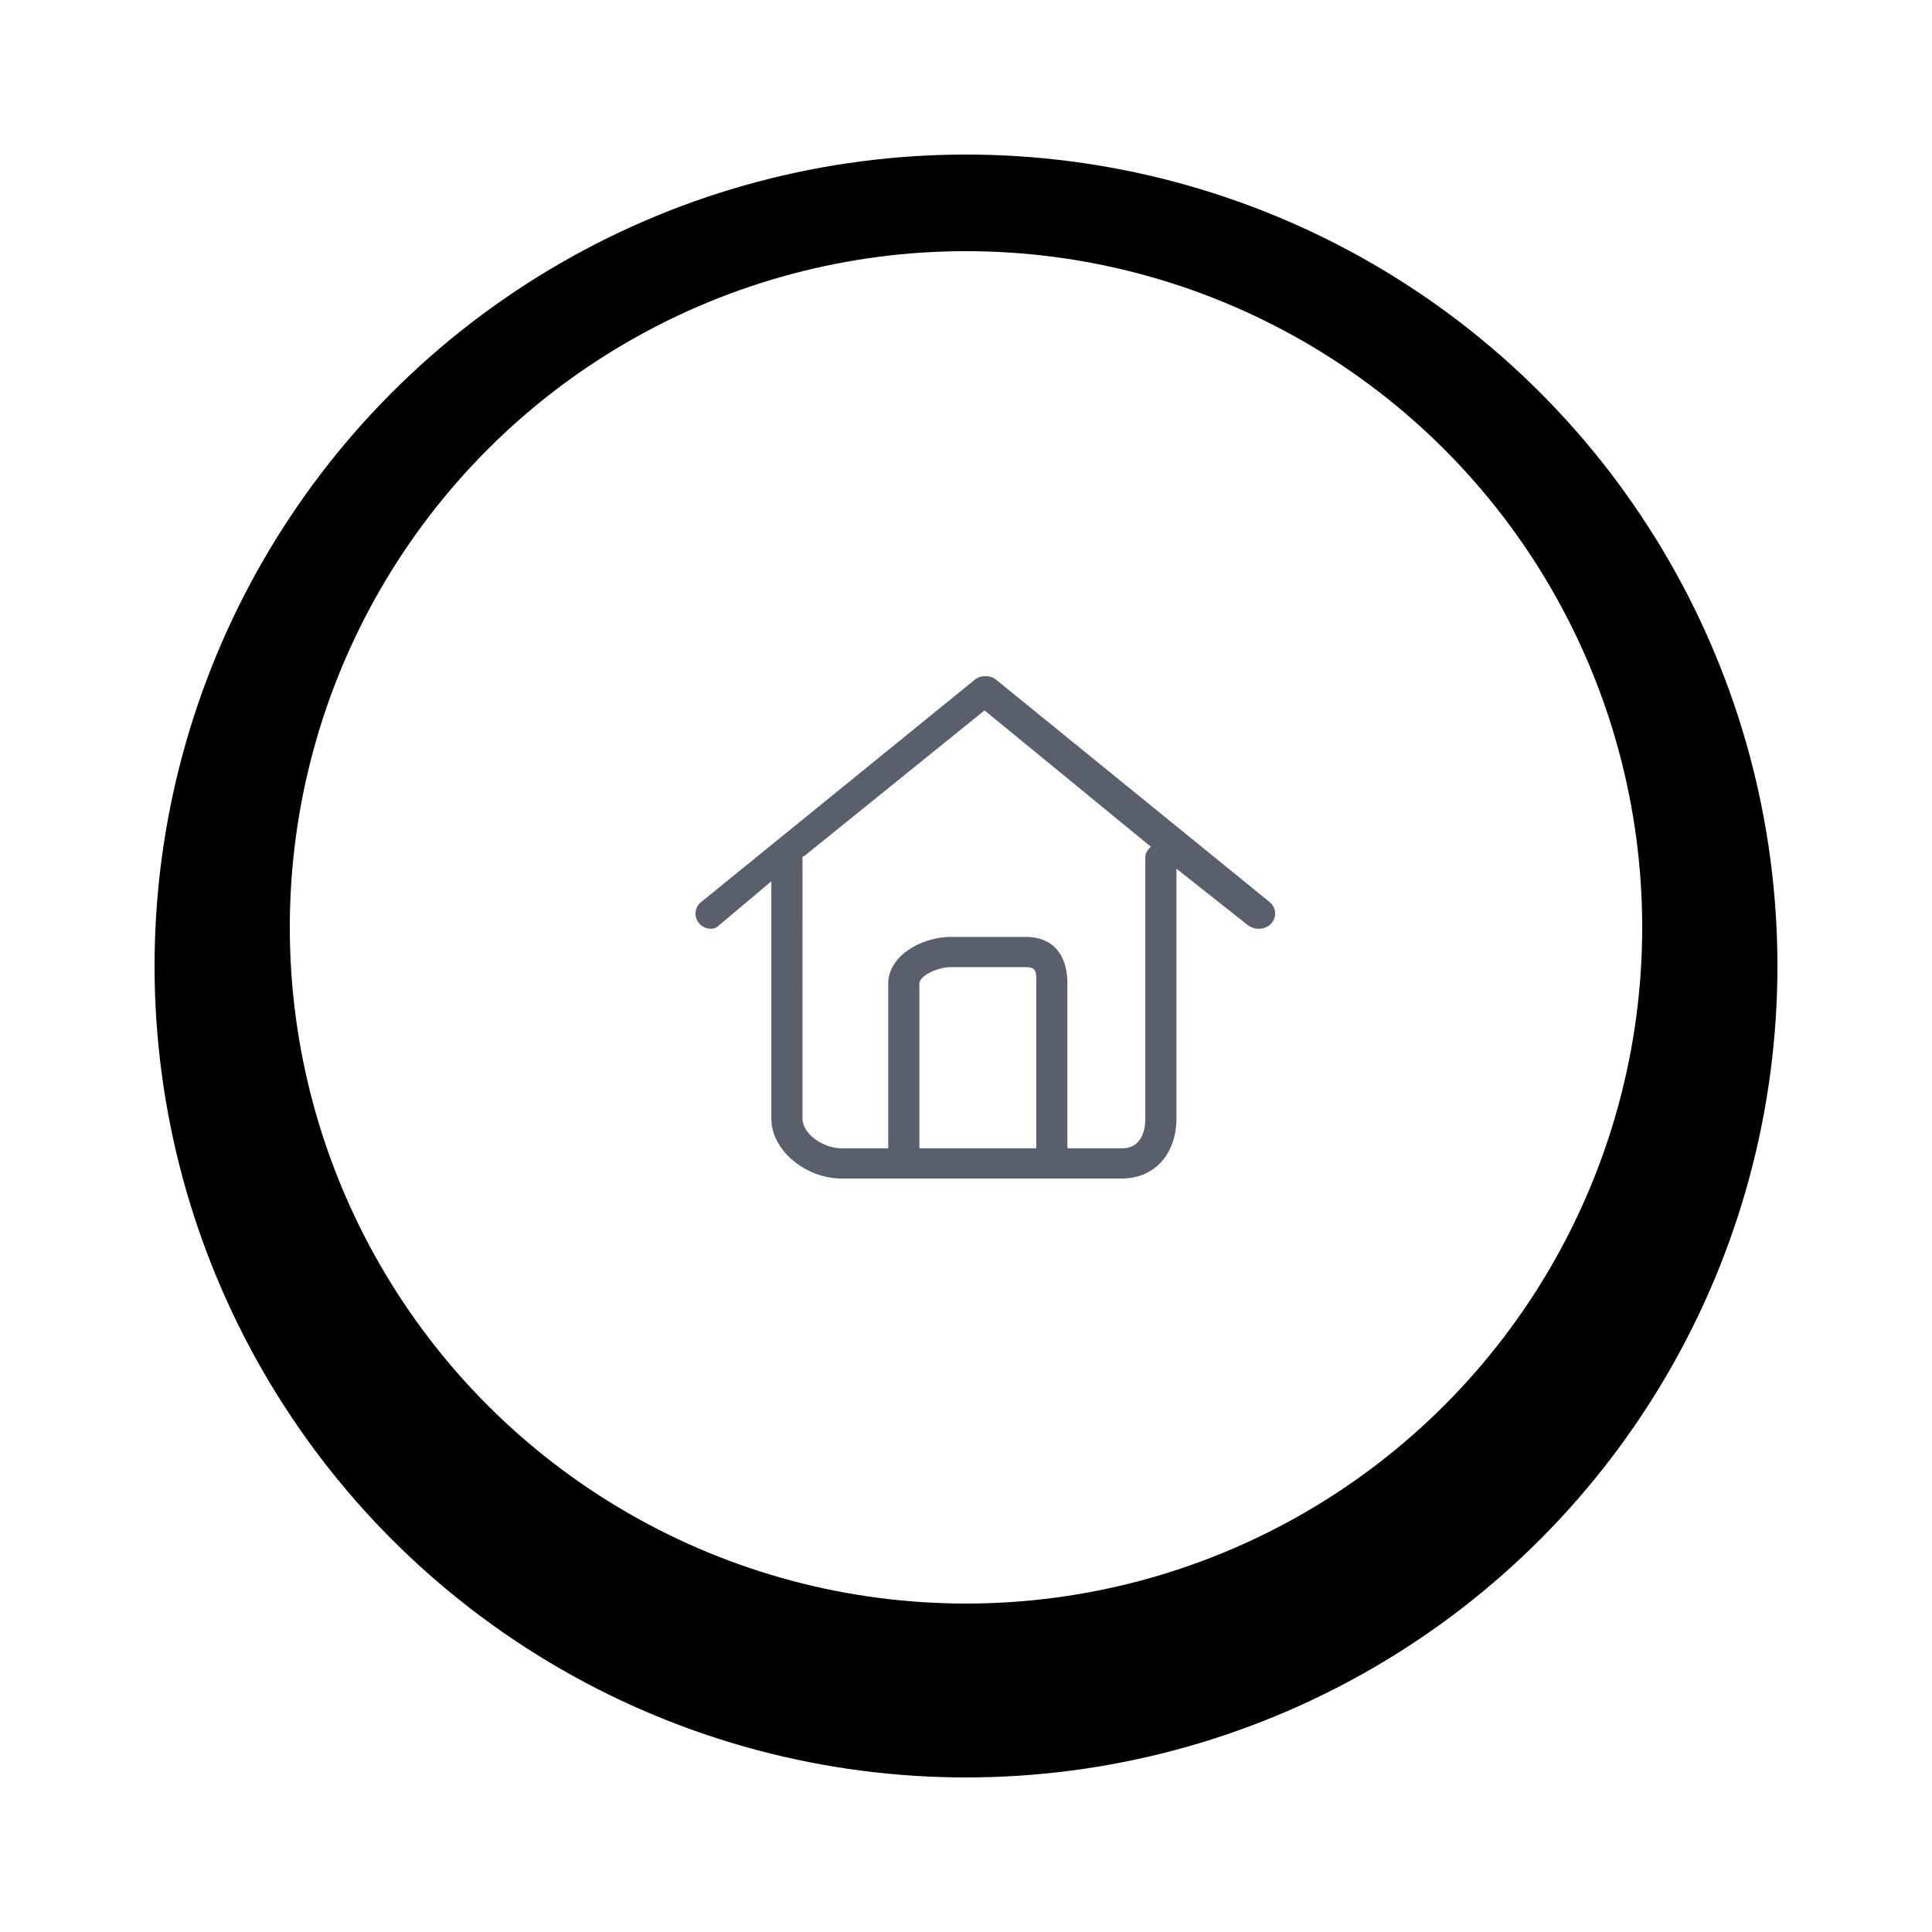 <svg xmlns="http://www.w3.org/2000/svg" xmlns:xlink="http://www.w3.org/1999/xlink" width="100" height="100" viewBox="0 0 100 100">
    <defs>
        <circle id="a" cx="42" cy="42" r="42"/>
        <filter id="b" width="104.8%" height="104.8%" x="-2.4%" y="-2.4%" filterUnits="objectBoundingBox">
            <feGaussianBlur in="SourceAlpha" result="shadowBlurInner1" stdDeviation="1"/>
            <feOffset dy="2" in="shadowBlurInner1" result="shadowOffsetInner1"/>
            <feComposite in="shadowOffsetInner1" in2="SourceAlpha" k2="-1" k3="1" operator="arithmetic" result="shadowInnerInner1"/>
            <feColorMatrix in="shadowInnerInner1" values="0 0 0 0 0.831 0 0 0 0 0.835 0 0 0 0 0.839 0 0 0 1 0"/>
        </filter>
        <circle id="d" cx="42" cy="42" r="35"/>
        <filter id="c" width="167.1%" height="167.1%" x="-33.6%" y="-30.7%" filterUnits="objectBoundingBox">
            <feOffset dy="2" in="SourceAlpha" result="shadowOffsetOuter1"/>
            <feGaussianBlur in="shadowOffsetOuter1" result="shadowBlurOuter1" stdDeviation="7.5"/>
            <feColorMatrix in="shadowBlurOuter1" values="0 0 0 0 0 0 0 0 0 0 0 0 0 0 0 0 0 0 0.268 0"/>
        </filter>
    </defs>
    <g fill="none" fill-rule="evenodd">
        <g transform="translate(8 6)">
            <use fill="#FFF" xlink:href="#a"/>
            <use fill="#000" filter="url(#b)" xlink:href="#a"/>
        </g>
        <g transform="translate(8 6)">
            <use fill="#000" filter="url(#c)" xlink:href="#d"/>
            <use fill="#FFF" xlink:href="#d"/>
        </g>
        <g fill="#59606C" fill-rule="nonzero">
            <path d="M60.894 44.965l3.7 2.925a.963.963 0 0 0 .568.183c.23 0 .485-.095.644-.28a.763.763 0 0 0-.087-1.1L51.557 35.18a.807.807 0 0 0-.51-.18h-.077a.815.815 0 0 0-.513.18L36.288 46.692a.765.765 0 0 0-.1 1.101c.16.185.389.28.619.28.183 0 .266-.06.417-.183l2.701-2.277v12.274c0 1.707 1.835 3.113 3.629 3.113H58.07c1.696 0 2.823-1.284 2.823-3.113V44.965zm-7.258 14.472h-6.049v-8.522c0-.417.958-.857 1.638-.857h3.862c.596 0 .549.294.549.857v8.522zm5.645-1.55c0 .835-.327 1.55-1.21 1.55h-2.823v-8.522c0-1.422-.681-2.42-2.16-2.42h-3.863c-1.478 0-3.251.945-3.251 2.42v8.522h-2.42c-.899 0-2.016-.709-2.016-1.55V44.345c0-.013.098-.026.097-.04l9.325-7.535 8.606 7.054c-.129.139-.285.32-.285.521v13.542z"/>
        </g>
    </g>
</svg>
